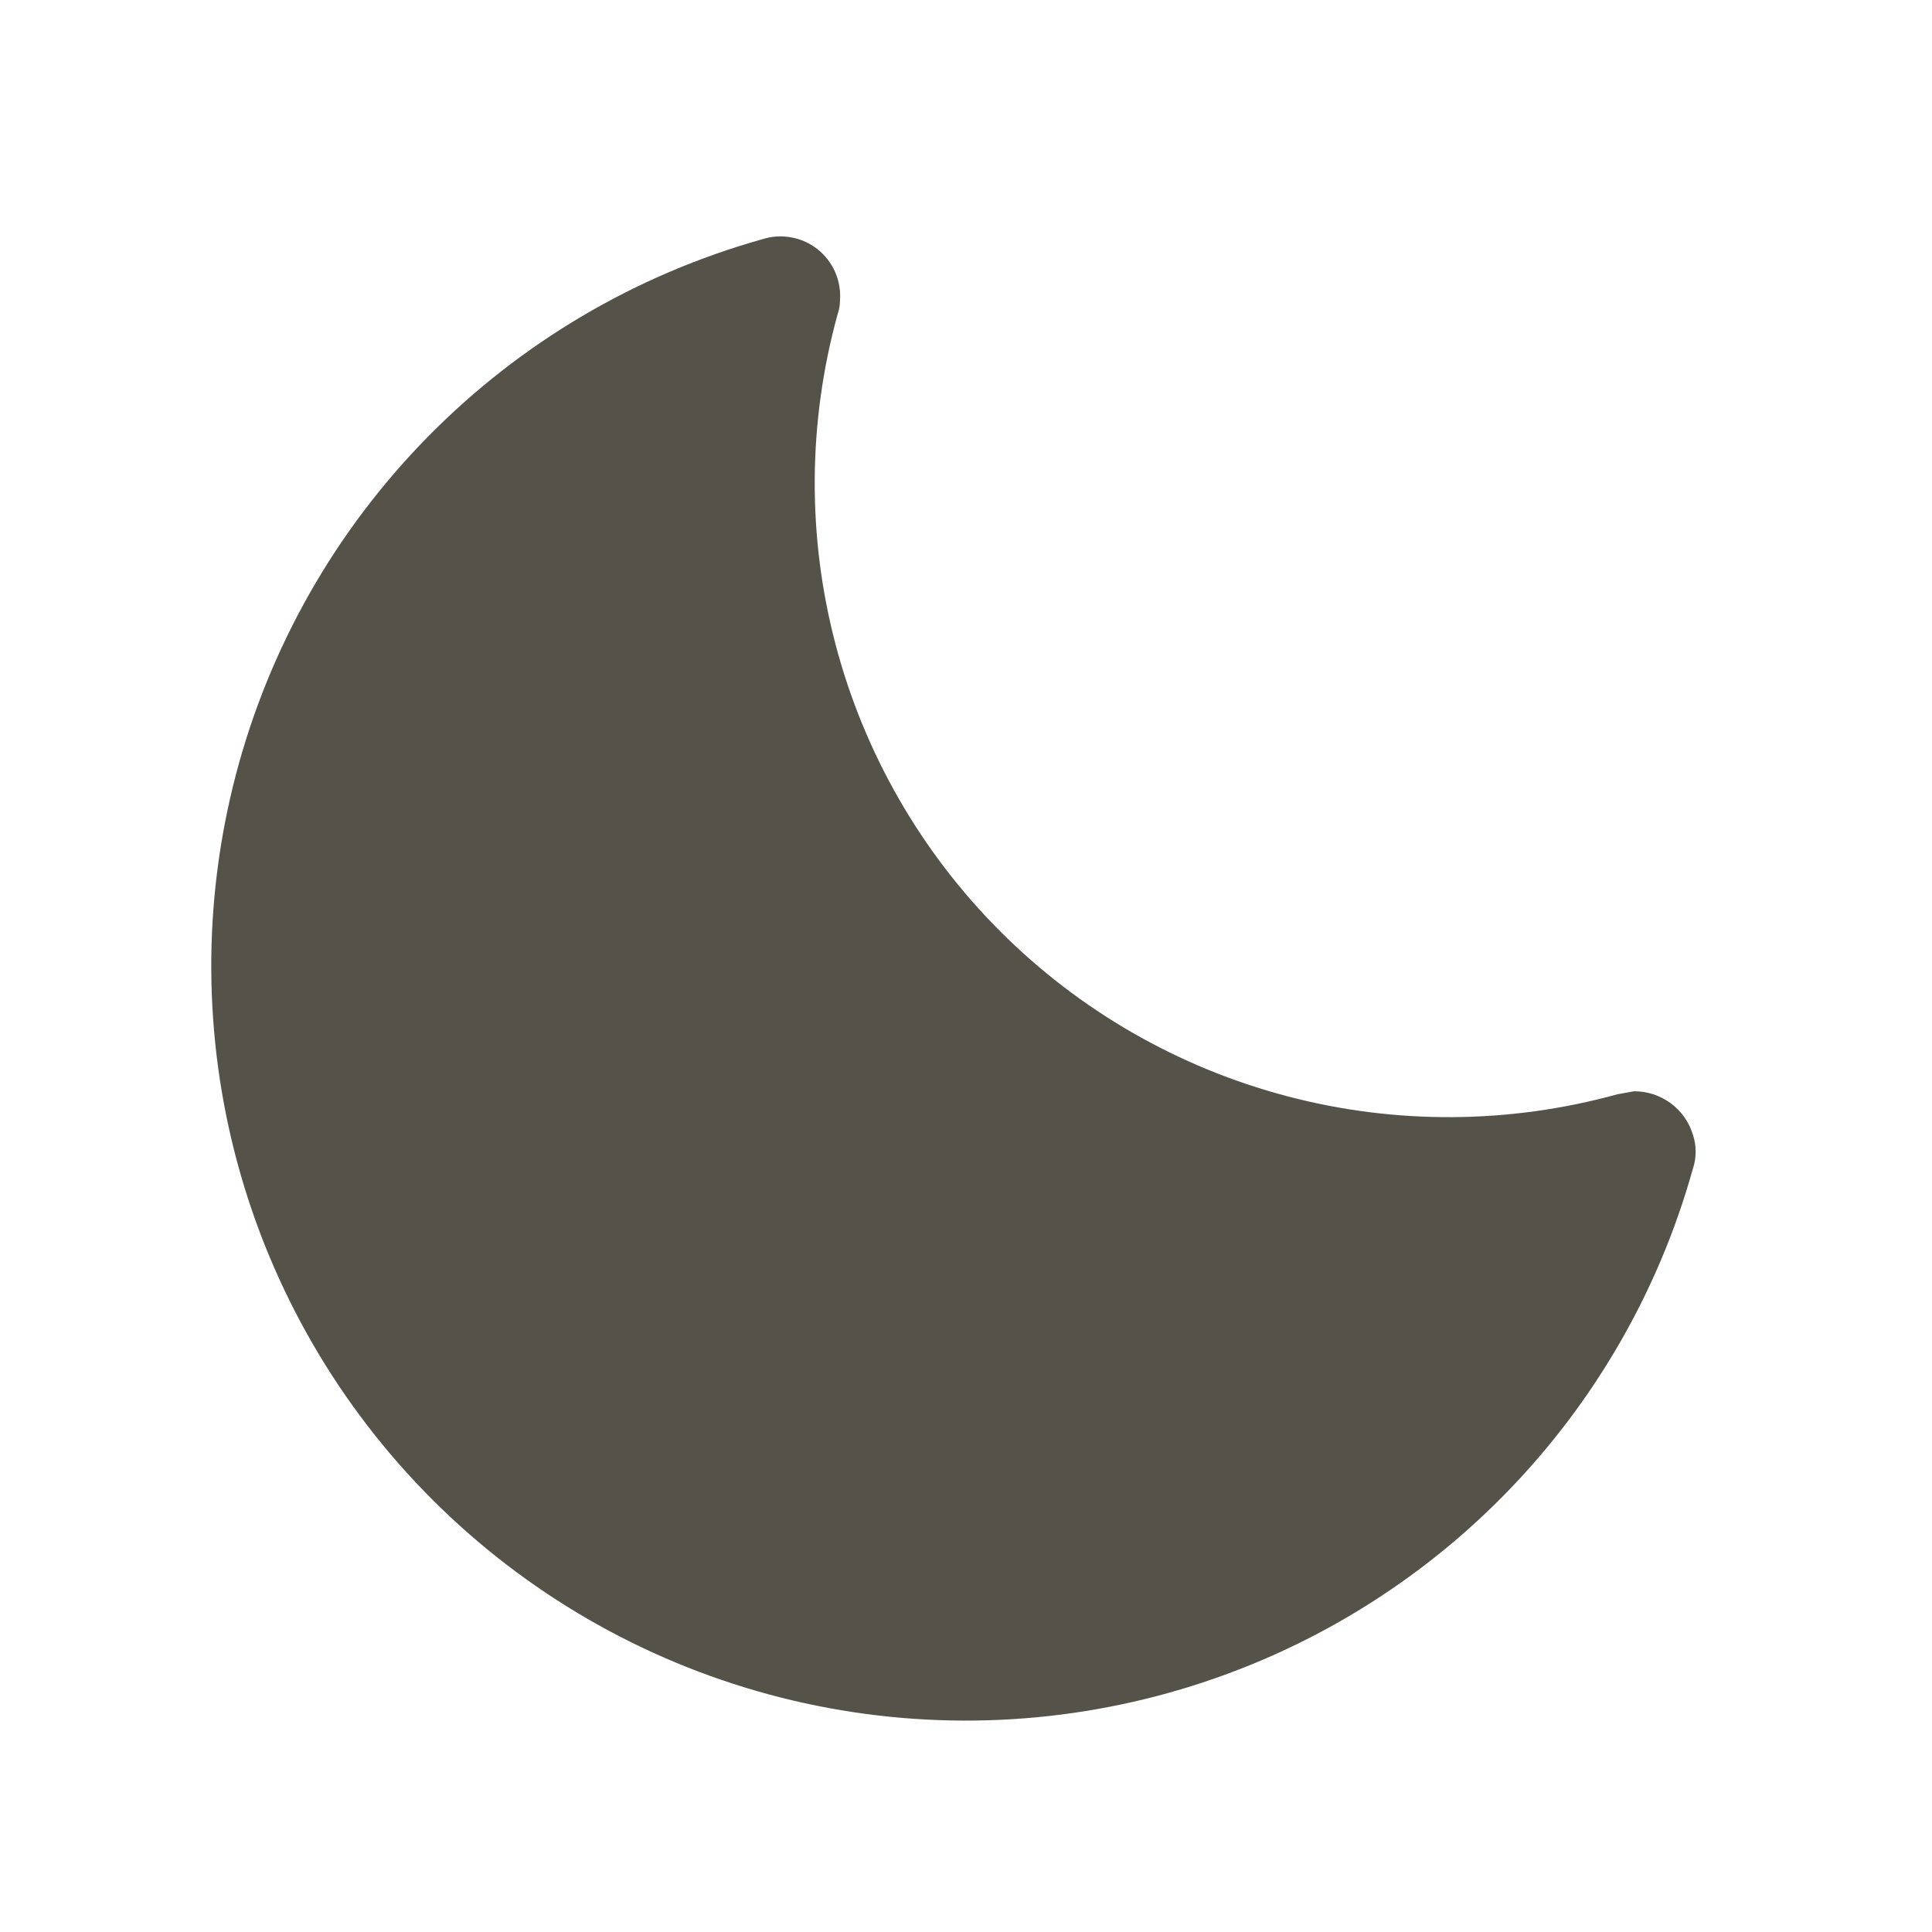 <svg width="32" height="32" viewBox="0 0 32 32" fill="none" xmlns="http://www.w3.org/2000/svg">
<path d="M28.038 18.788C27.974 18.58 27.844 18.398 27.668 18.27C27.493 18.142 27.28 18.073 27.063 18.075L26.788 18.125C24.997 18.619 23.108 18.63 21.312 18.155C19.517 17.681 17.879 16.739 16.566 15.425C15.253 14.111 14.313 12.472 13.84 10.676C13.367 8.879 13.38 6.99 13.875 5.2C13.9 5.128 13.913 5.052 13.913 4.975C13.925 4.814 13.897 4.652 13.832 4.504C13.766 4.356 13.666 4.226 13.539 4.126C13.411 4.026 13.262 3.959 13.102 3.931C12.943 3.902 12.779 3.913 12.625 3.963C10.524 4.552 8.613 5.681 7.084 7.237C5.554 8.794 4.458 10.724 3.906 12.835C3.354 14.947 3.364 17.166 3.935 19.272C4.507 21.379 5.62 23.299 7.164 24.841C8.708 26.384 10.629 27.495 12.735 28.065C14.842 28.635 17.061 28.643 19.172 28.089C21.283 27.535 23.212 26.438 24.768 24.907C26.323 23.376 27.451 21.465 28.038 19.363C28.101 19.176 28.101 18.974 28.038 18.788V18.788Z" fill="#55524A"/>
</svg>
